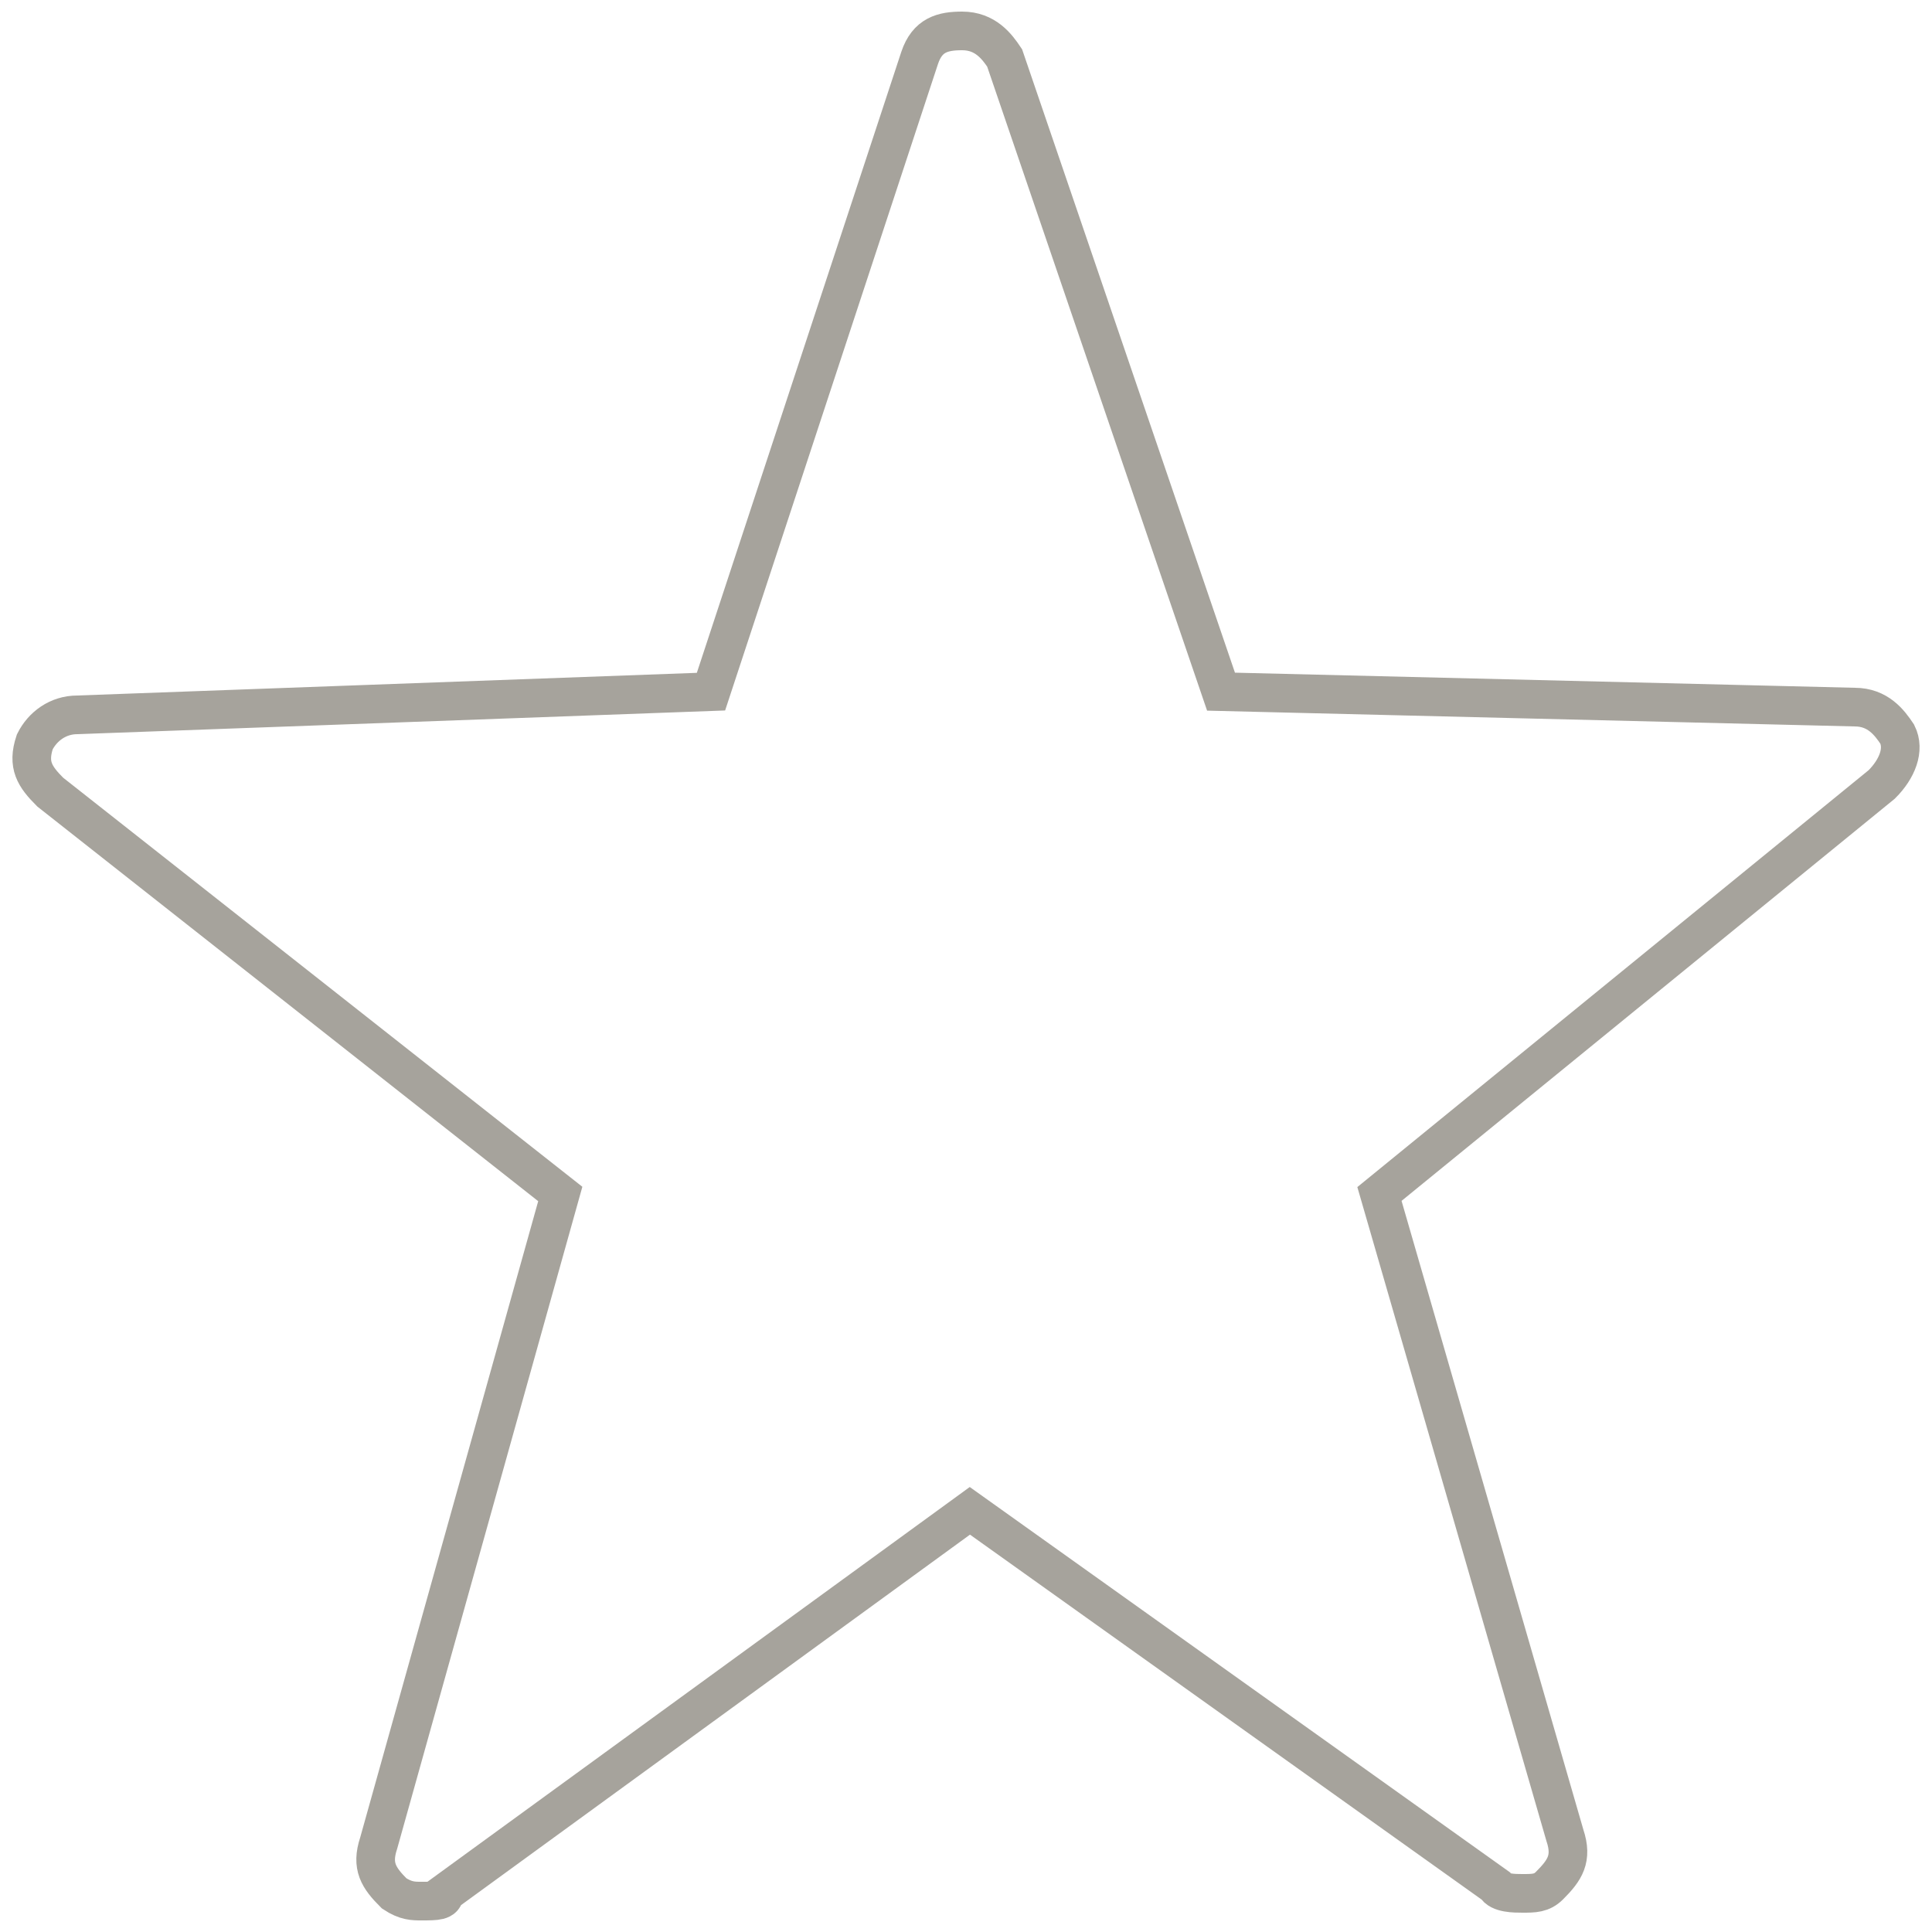<?xml version="1.0" encoding="utf-8"?>
<!-- Generator: Adobe Illustrator 19.1.0, SVG Export Plug-In . SVG Version: 6.00 Build 0)  -->
<!DOCTYPE svg PUBLIC "-//W3C//DTD SVG 1.1//EN" "http://www.w3.org/Graphics/SVG/1.1/DTD/svg11.dtd">
<svg version="1.1" id="Star" xmlns:x="http://ns.adobe.com/Extensibility/1.0/" xmlns:i="http://ns.adobe.com/AdobeIllustrator/10.0/" xmlns:graph="http://ns.adobe.com/Graphs/1.0/"
	 xmlns="http://www.w3.org/2000/svg" xmlns:xlink="http://www.w3.org/1999/xlink" x="0px" y="0px" viewBox="281 373 50 50"
	 style="enable-background:new 281 373 50 50;" xml:space="preserve">
<style type="text/css">
	.st0{fill:none;stroke:#A6A39C;stroke-miterlimit:10;}
</style>
<switch>
	
	<g i:extraneous="self">
		<path class="st0" d="M291.9,422.2c-0.2,0-0.4,0-0.7-0.2c-0.4-0.4-0.6-0.7-0.4-1.3l4.7-16.8l-13.2-10.4c-0.4-0.4-0.6-0.7-0.4-1.3
			c0.2-0.4,0.6-0.7,1.1-0.7l16.4-0.6l5.4-16.4c0.2-0.6,0.6-0.7,1.1-0.7c0.6,0,0.9,0.4,1.1,0.7l5.6,16.4l16.4,0.4
			c0.6,0,0.9,0.4,1.1,0.7c0.2,0.4,0,0.9-0.4,1.3l-13,10.6l4.8,16.6c0.2,0.6,0,0.9-0.4,1.3c-0.2,0.2-0.4,0.2-0.7,0.2
			c-0.2,0-0.6,0-0.7-0.2l-13.6-9.7l-13.6,9.9C292.5,422.2,292.3,422.2,291.9,422.2z"/>
	</g>
</switch>

</svg>
